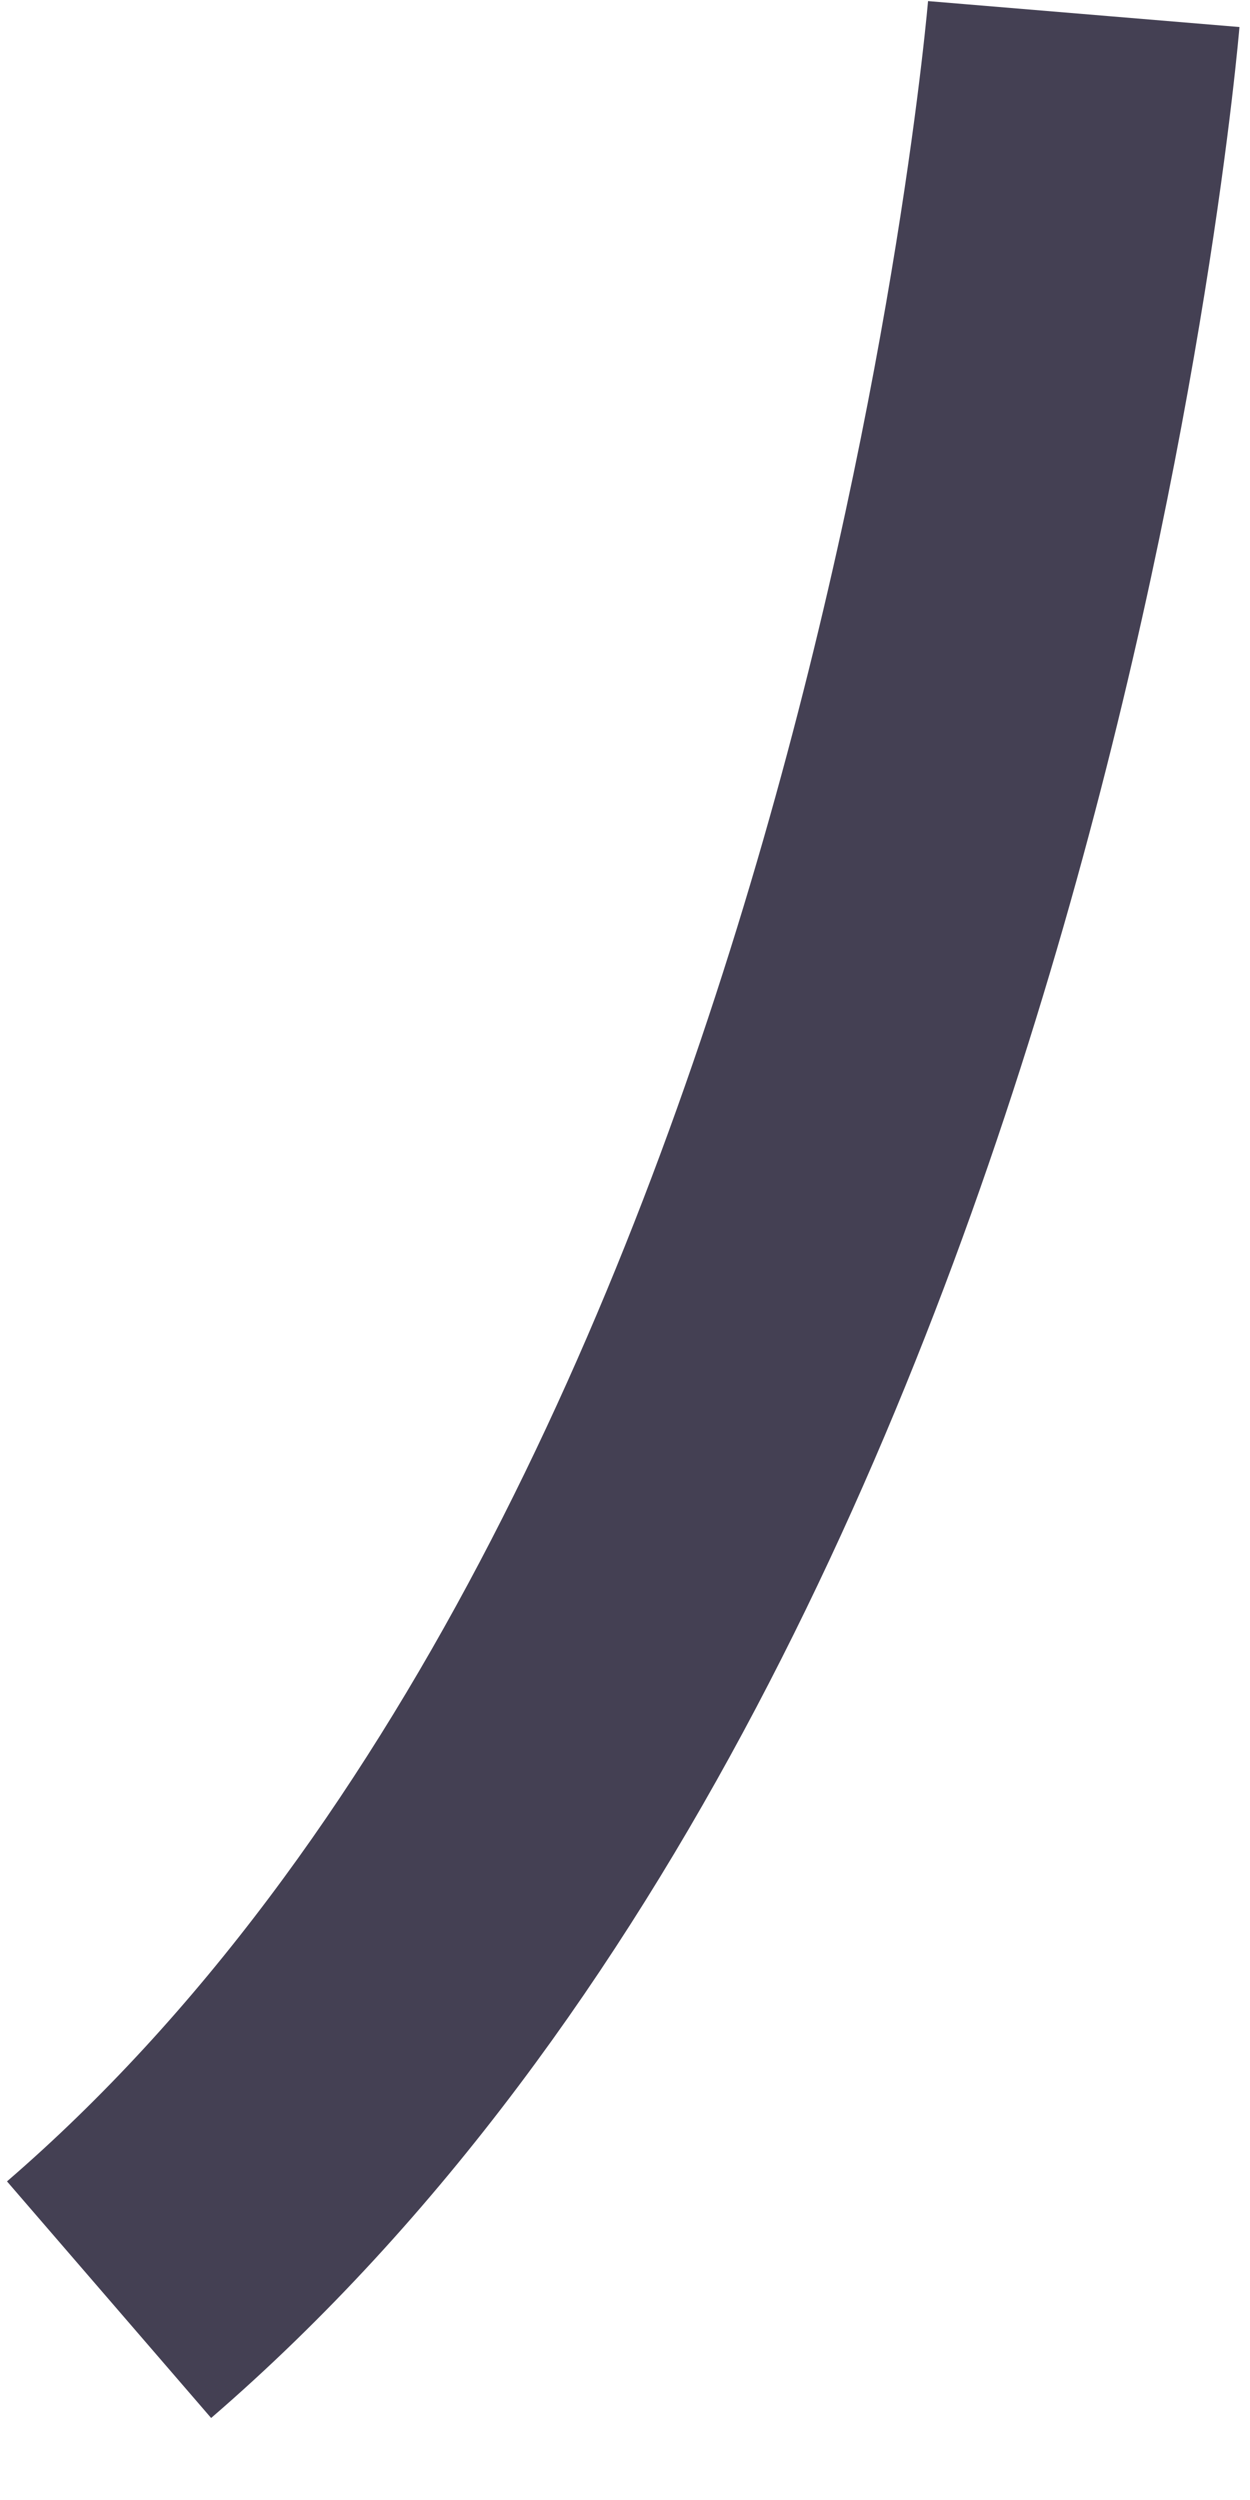 <svg width="4" height="8" viewBox="0 0 4 8" fill="none" xmlns="http://www.w3.org/2000/svg">
<path d="M3.468 0.045C3.468 0.045 3.053 5.026 0.349 7.359" stroke="#444053" stroke-miterlimit="10"/>
</svg>
